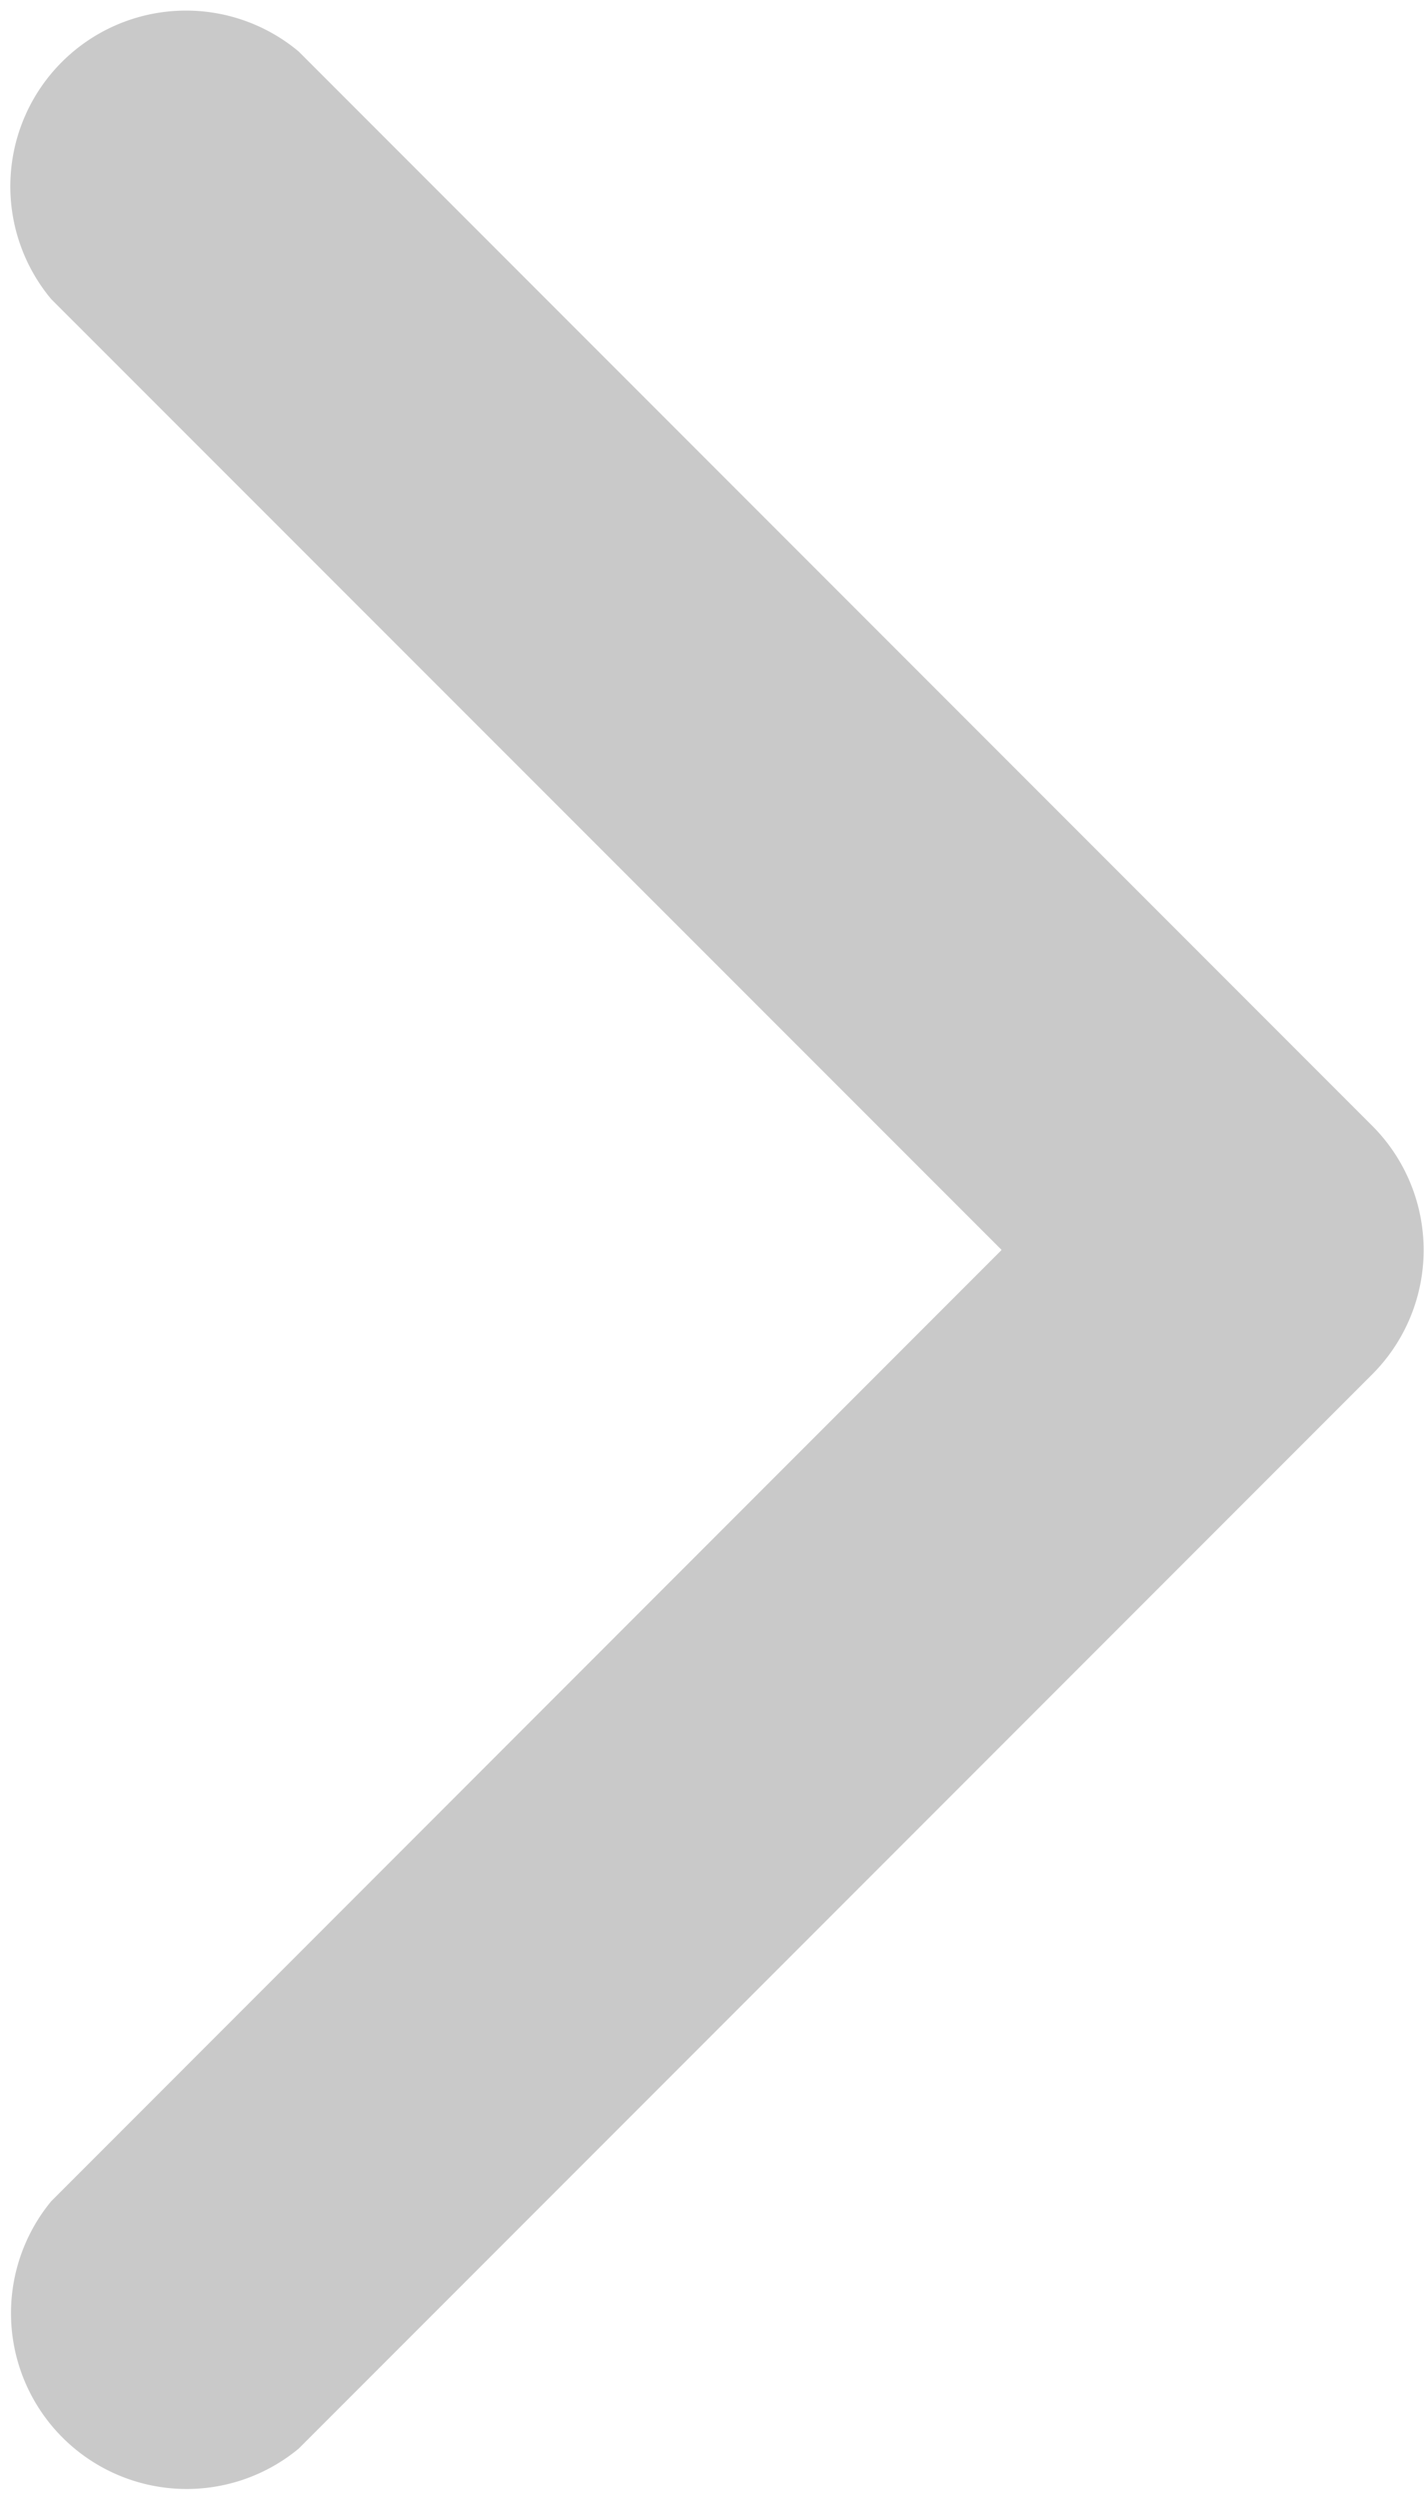 <svg xmlns="http://www.w3.org/2000/svg" width="5.674" height="9.954" viewBox="0 0 5.674 9.954">
    <path id="Path_423" data-name="Path 423"
          d="M1347.97,1461.469l-4.28,4.28a.7.7,0,0,1-.986-.985l3.787-3.788-3.787-3.786a.7.7,0,0,1,.986-.986l4.28,4.28a.7.7,0,0,1,0,.985Zm0,0"
          transform="translate(-1342.5 -1455.999)" fill="#c9c9c9"/>
</svg>
